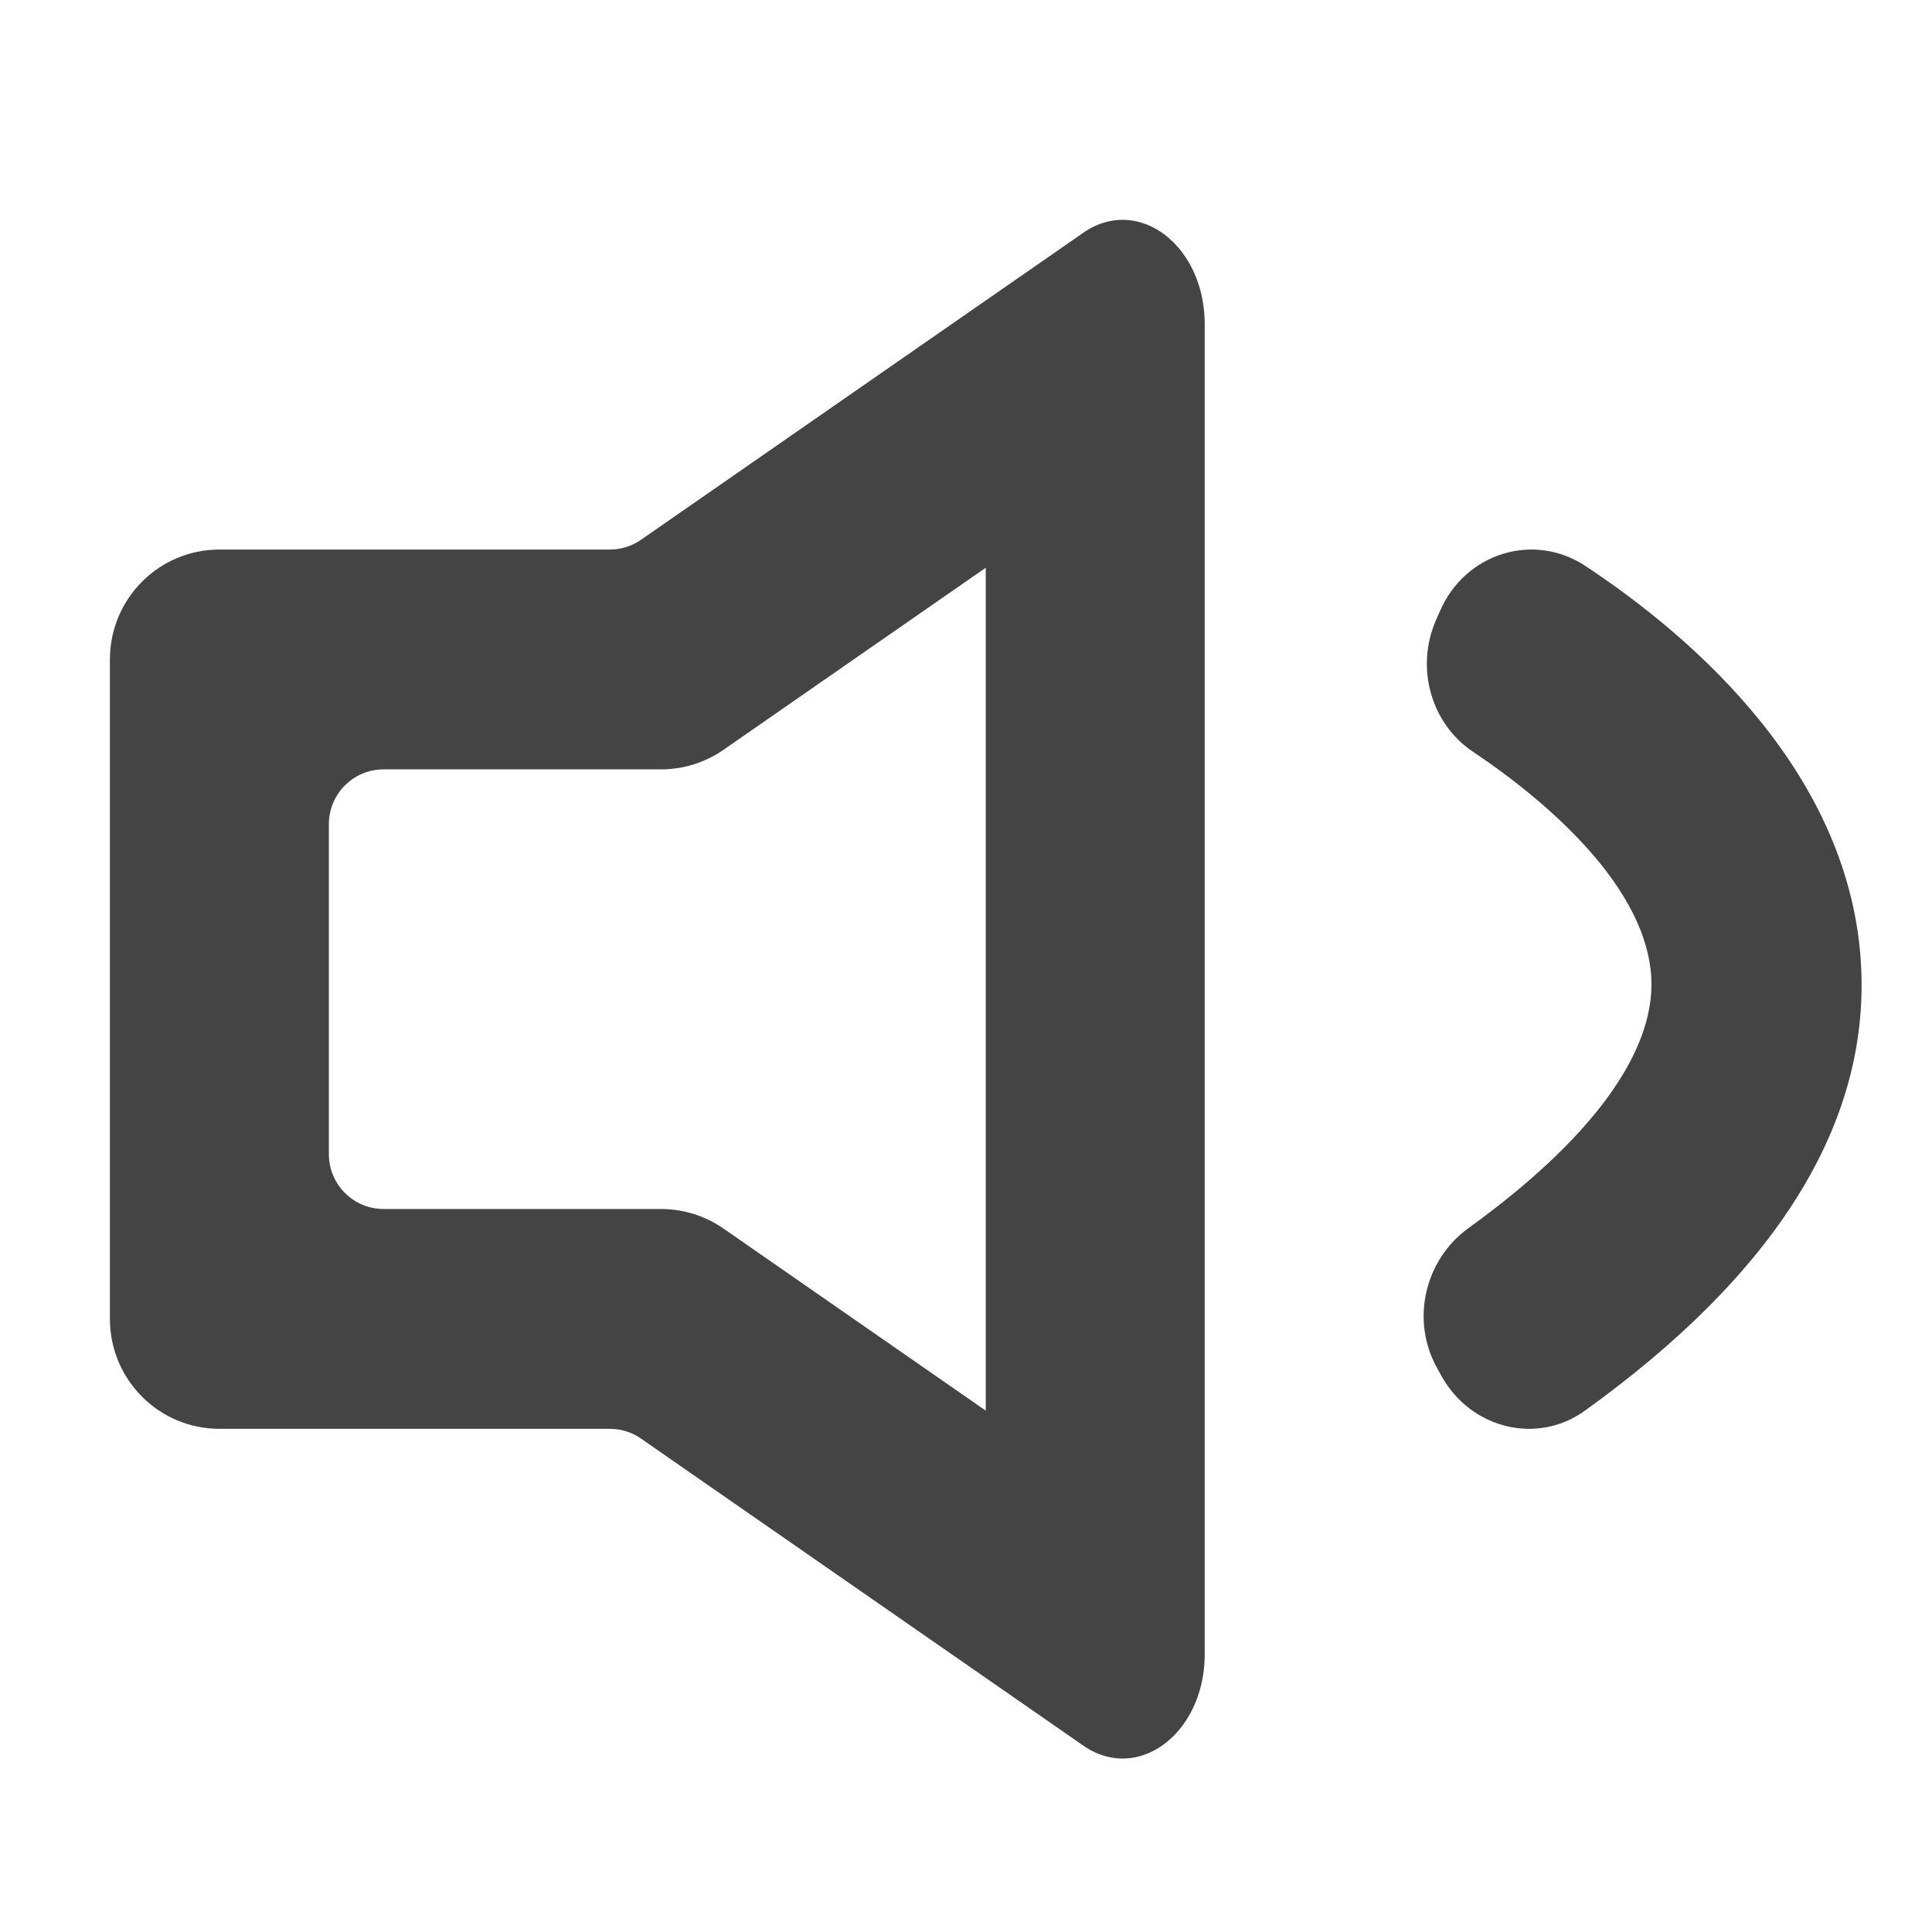 <?xml version="1.0" encoding="utf-8"?><!DOCTYPE svg PUBLIC "-//W3C//DTD SVG 1.1//EN" "http://www.w3.org/Graphics/SVG/1.1/DTD/svg11.dtd"><svg version="1.1" xmlns="http://www.w3.org/2000/svg" xmlns:xlink="http://www.w3.org/1999/xlink" width="18" height="18" viewBox="0 0 18 18" data-tags="sound"><g fill="#444" transform="scale(0.018 0.018)"><path d="M581.056 113.778c-6.332 0-12.779 1.819-19.001 5.764l-230.277 159.847c-4.722 3.292-10.332 5.056-16.11 5.056h-202.112c-31.305 0-56.667 25.472-56.667 56.889v341.333c0 31.417 25.362 56.889 56.667 56.889h202.112c5.778 0 11.388 1.764 16.11 5.056l230.277 159.847c6.222 3.945 12.695 5.764 19.001 5.764 22.277 0 42.5-22.736 42.5-54v-688.43c0-31.278-20.222-54.014-42.5-54.014zM510.222 730.139l-135.78-94.265c-9.472-6.569-20.722-10.1-32.222-10.1h-143.666c-15.666 0-28.334-12.736-28.334-28.444v-170.667c0-15.708 12.667-28.444 28.334-28.444h143.668c11.5 0 22.75-3.527 32.222-10.098l135.778-94.26v436.277z" /><path d="M963.333 500.583c-4.889-99.417-86.112-170.139-142.612-207.57-26.75-17.737-62.222-6.93-75.364 23.195l-2.137 4.889c-10.667 24.5-2.583 53.403 19.111 67.945 40.167 26.903 90.222 70.958 92.389 117.486 1.833 38.473-31.445 83.5-94.612 129.111-22.667 16.375-30.112 47.708-16.222 72.555l2.389 4.292c15.111 27.001 49.278 35.486 73.945 17.762 98.999-71.15 147.111-148.233 143.111-229.664z" /></g></svg>